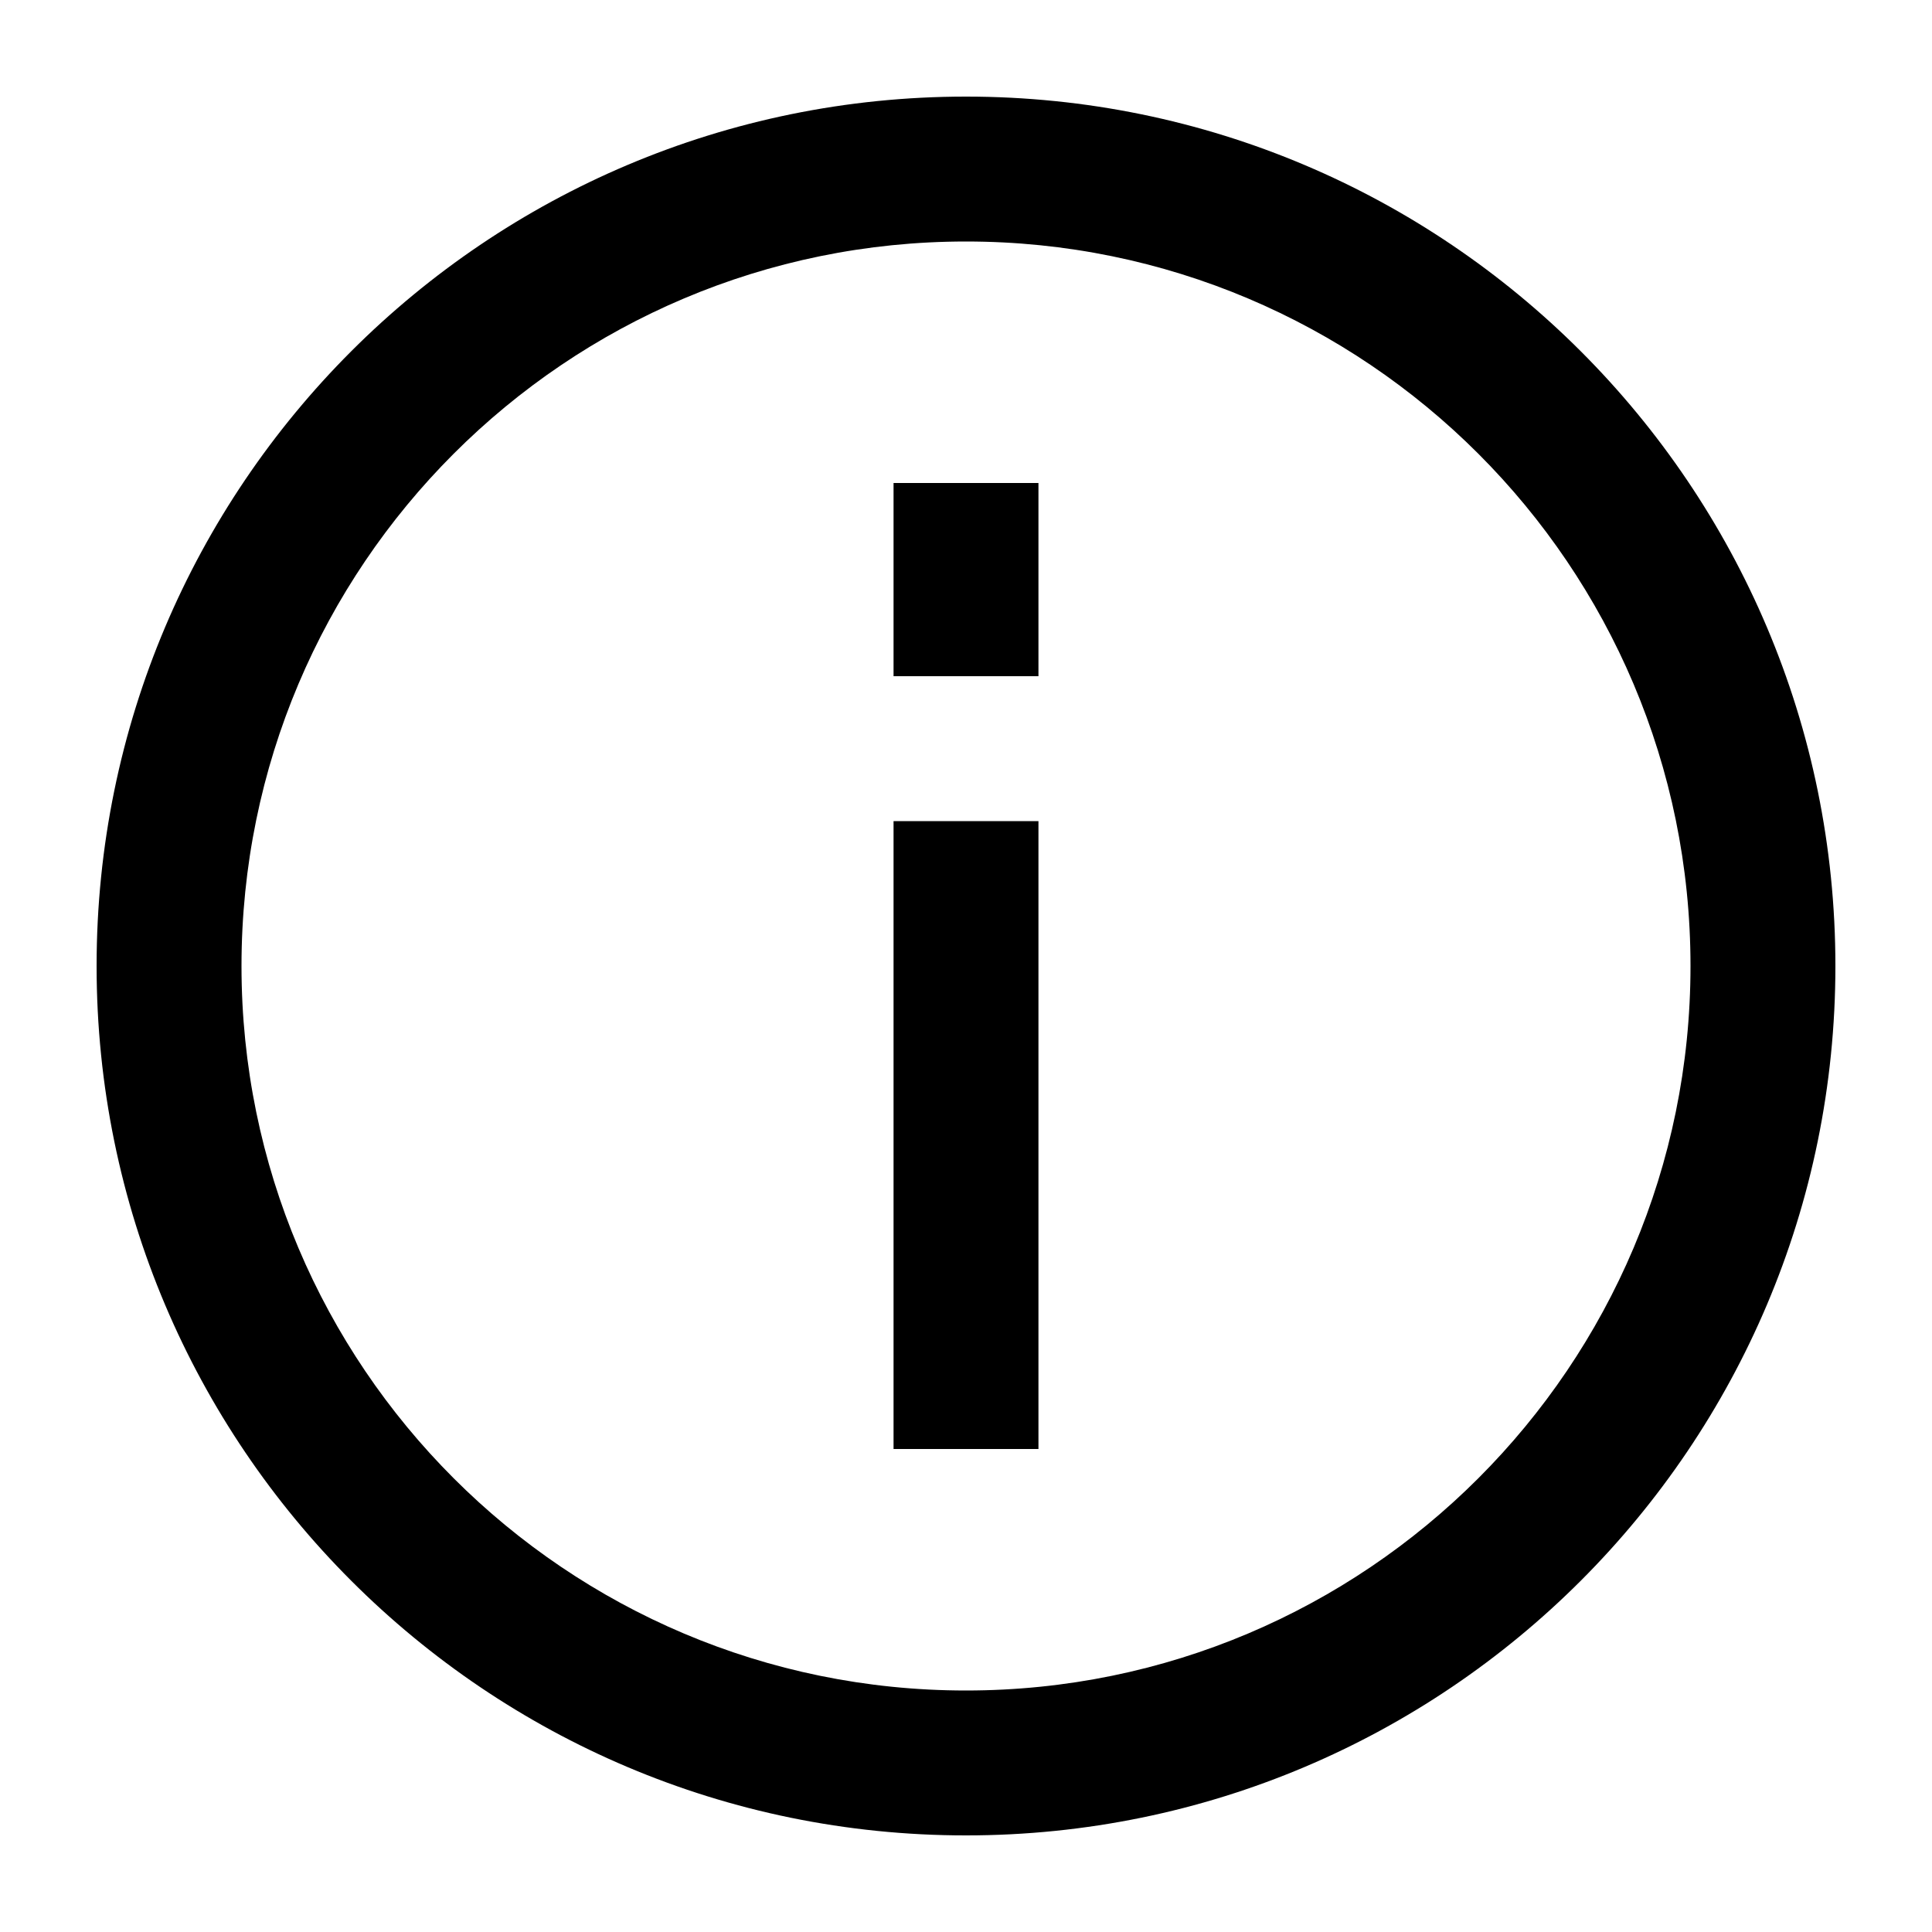 <?xml version="1.0" standalone="no"?><!DOCTYPE svg PUBLIC "-//W3C//DTD SVG 1.1//EN" "http://www.w3.org/Graphics/SVG/1.1/DTD/svg11.dtd"><svg class="icon" width="200px" height="200.00px" viewBox="0 0 1024 1024" version="1.1" xmlns="http://www.w3.org/2000/svg"><path d="M512 51.2c254.49 0 460.8 206.31 460.8 460.8s-206.31 460.8-460.8 460.8S51.2 766.49 51.2 512 257.51 51.2 512 51.2z m0 76.8C299.93 128 128 299.93 128 512c0 212.07 171.93 384 384 384 212.07 0 384-171.93 384-384 0-212.07-171.93-384-384-384z m38.4 307.2v332.8h-76.8V435.2h76.8z m0-179.2v102.4h-76.8v-102.4h76.8z" /></svg>